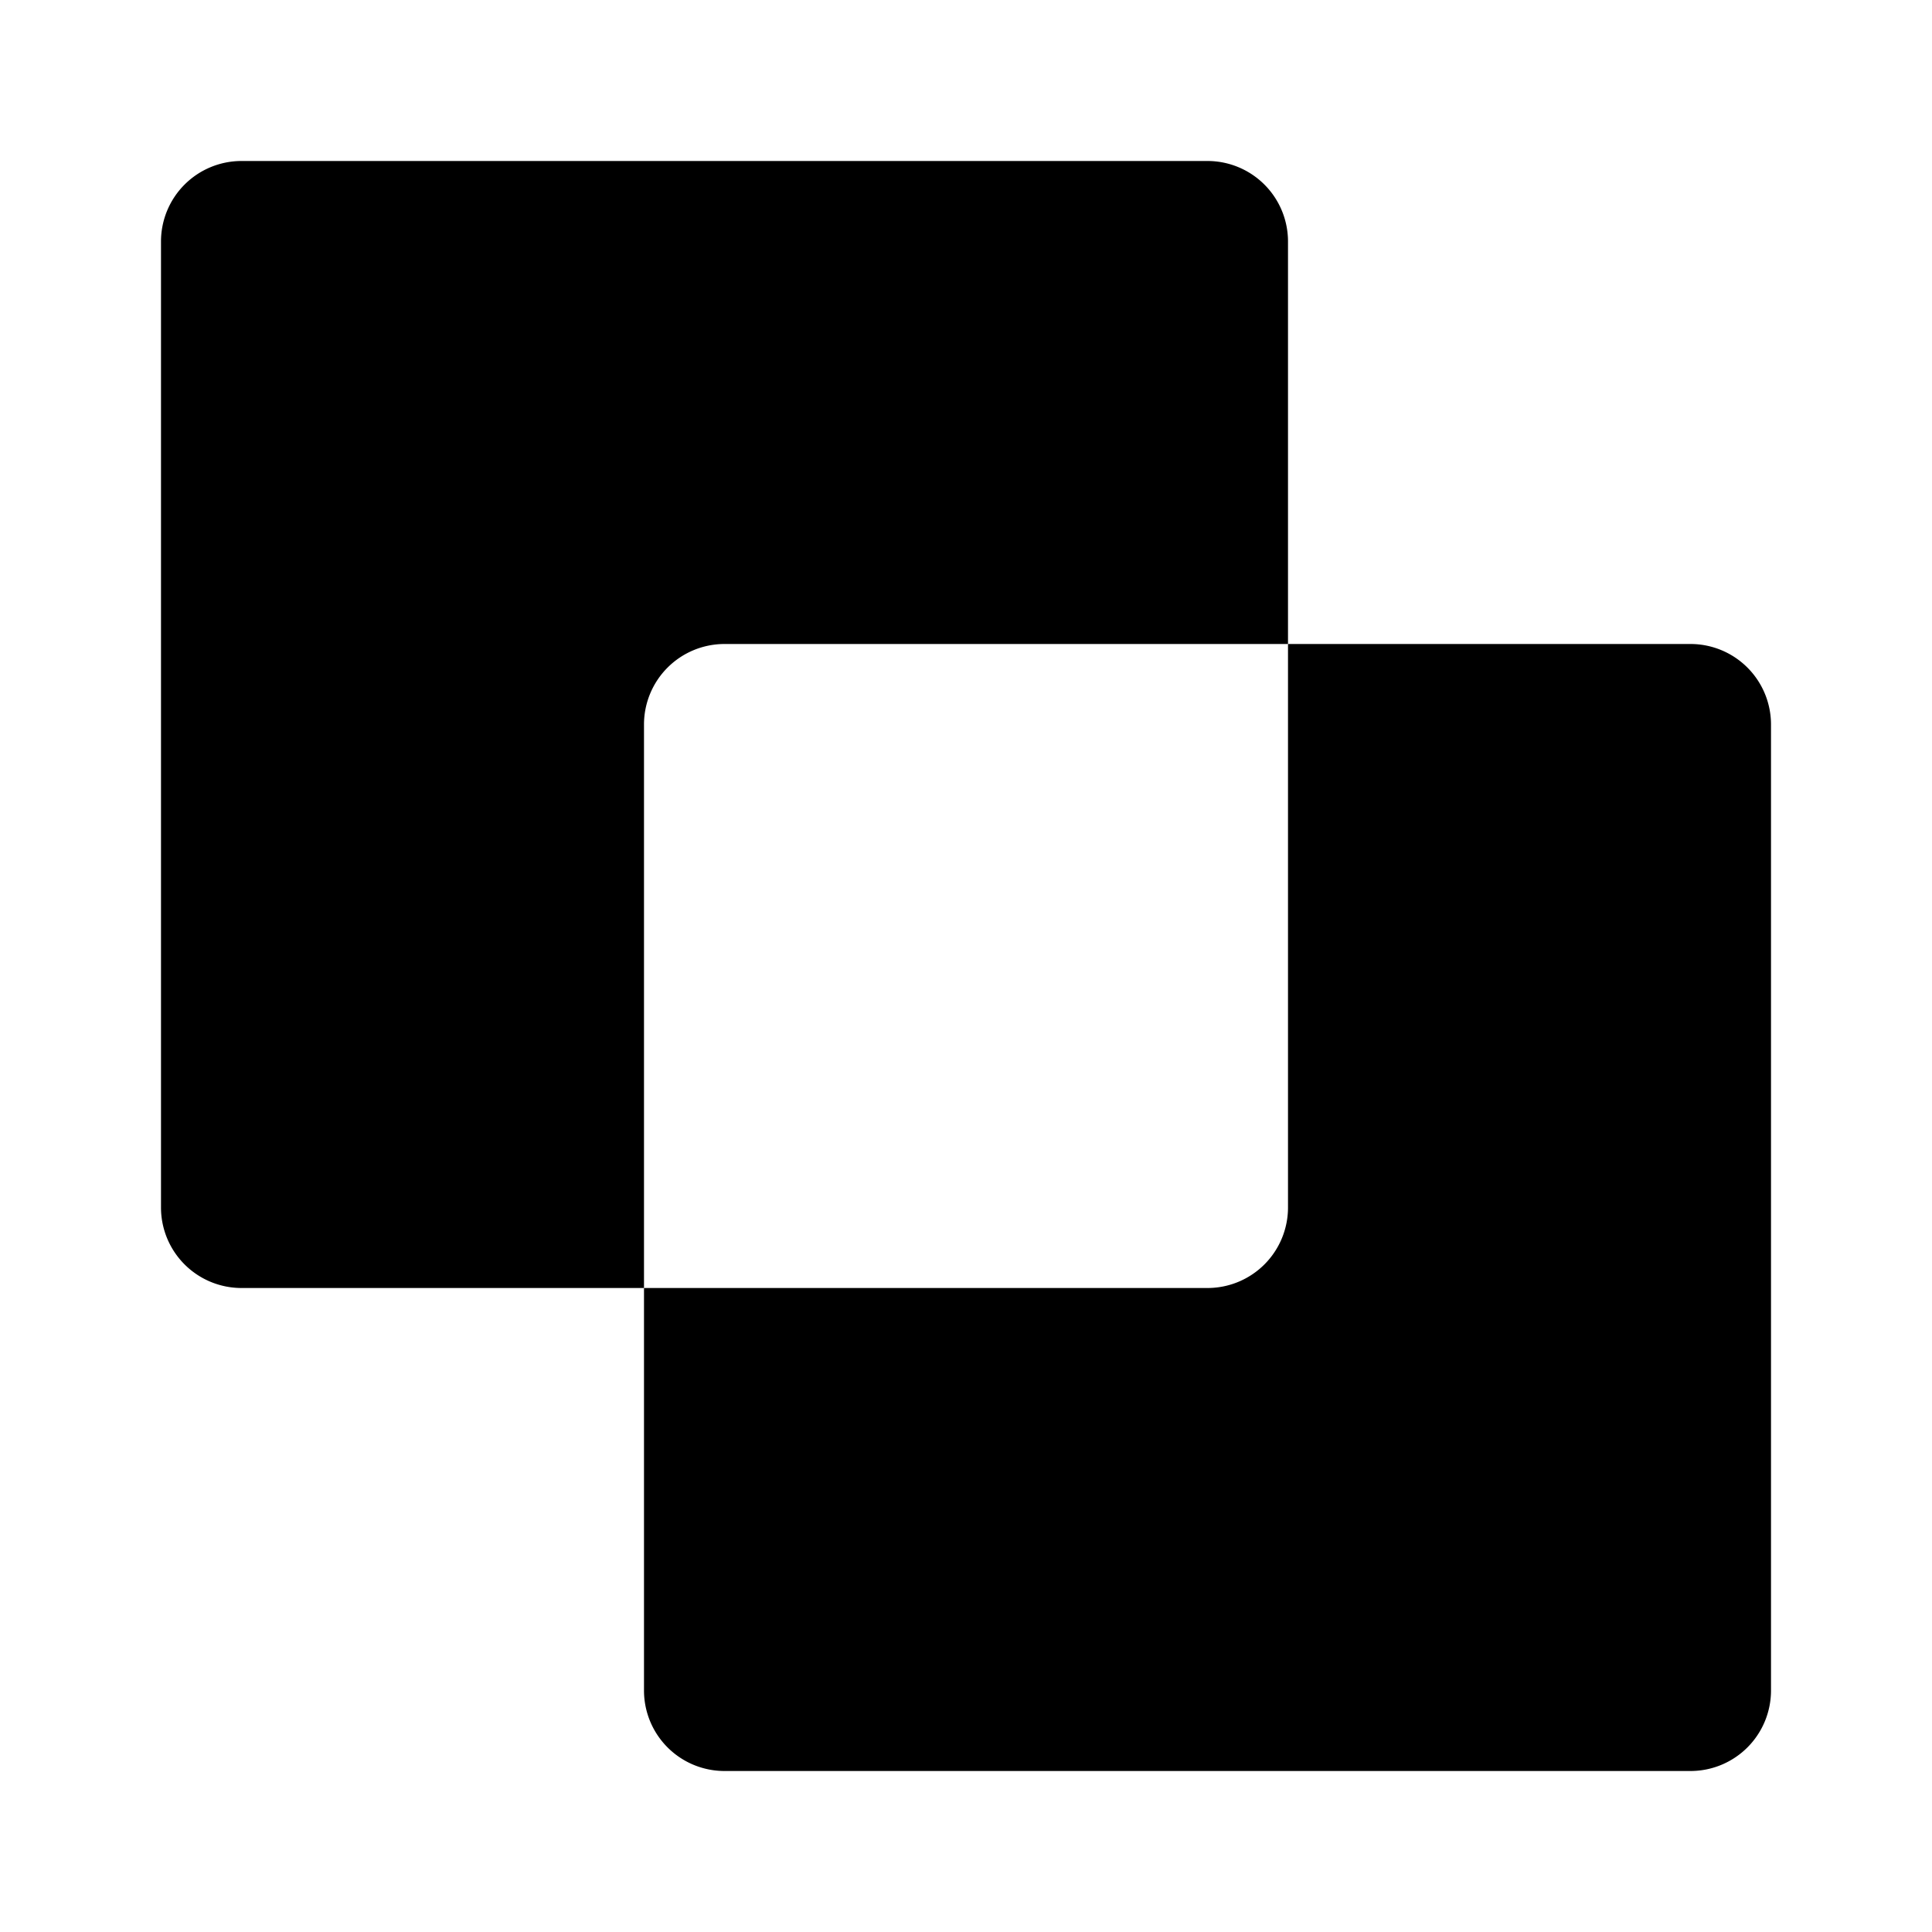<svg xmlns="http://www.w3.org/2000/svg" height="48" viewBox="0 0 48 48" width="48"><path d="M42 16H32v14a2 2 0 0 1-2 2H16v10a2 2 0 0 0 2 2h24a2 2 0 0 0 2-2V18a2 2 0 0 0-2-2Z"/><path d="M32 16V6a2 2 0 0 0-2-2H6a2 2 0 0 0-2 2v24a2 2 0 0 0 2 2h10V18a2 2 0 0 1 2-2Z"/></svg>